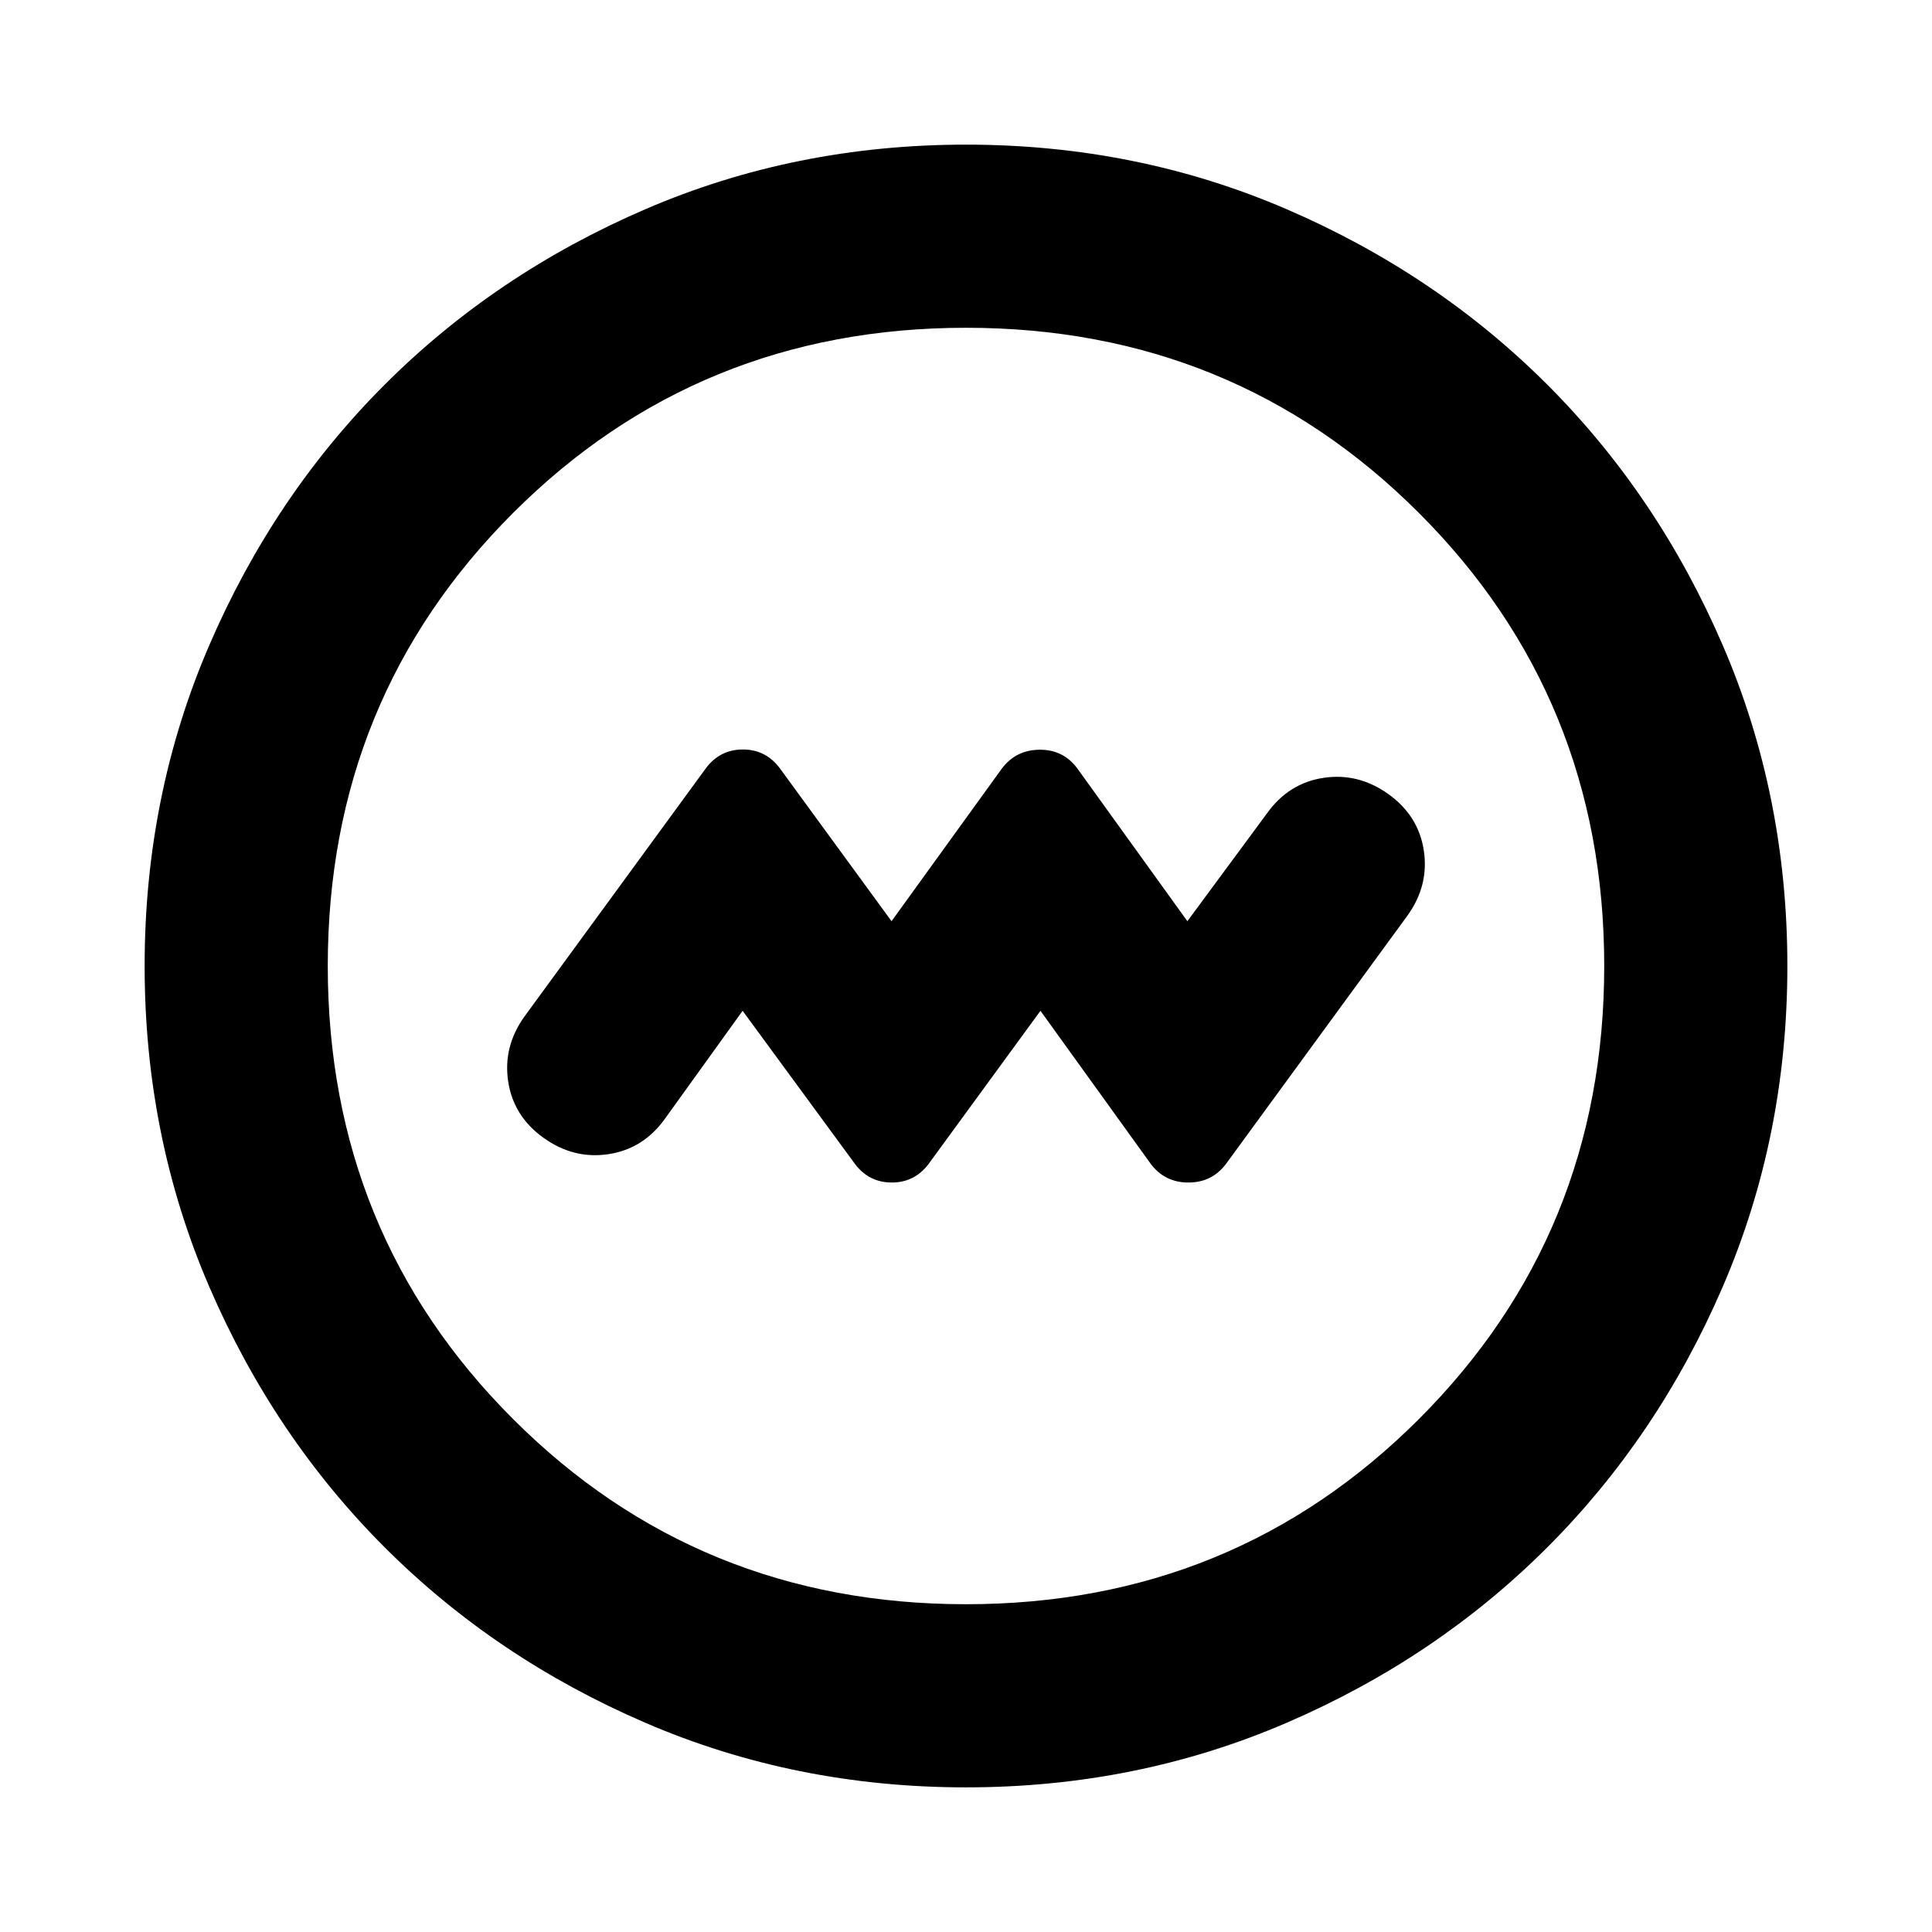<svg xmlns="http://www.w3.org/2000/svg" height="24" viewBox="0 -960 960 960" width="24"><path d="m369-457.739 55.848 76.13q6.956 9.196 18.272 9.196 11.315 0 18.271-9.196L517-457.739l54.848 76.13q6.956 9.196 18.652 9.196 11.696 0 18.652-9.196l90.239-123.478q10.718-14.956 8.098-32.272-2.619-17.315-17.576-28.032-14.956-10.718-32.272-8.098-17.315 2.619-28.032 17.576L590-502.261l-54.848-76.13q-6.956-9.196-18.652-9.076-11.696.119-18.652 9.315L443-502.261l-55.609-76.13q-6.956-9.196-18.271-9.196-11.316 0-18.272 9.196l-90.239 123.478q-10.718 14.956-8.098 32.272 2.619 17.315 17.576 28.032 14.956 10.718 32.272 8.098 17.315-2.619 28.032-17.576L369-457.739Zm111 385.87q-84.913 0-159.348-32.098-74.435-32.098-129.511-87.174-55.076-55.076-87.174-129.511Q71.869-395.087 71.869-480q0-84.913 32.098-159.348 32.098-74.435 87.174-129.511 55.076-55.076 129.511-87.174Q395.087-888.131 480-888.131q84.913 0 159.348 32.098 74.435 32.098 129.511 87.174 55.076 55.076 87.174 129.511Q888.131-564.913 888.131-480q0 84.913-32.098 159.348-32.098 74.435-87.174 129.511-55.076 55.076-129.511 87.174Q564.913-71.869 480-71.869Zm0-91.001q133.043 0 225.087-92.043Q797.13-346.957 797.13-480t-92.043-225.087Q613.043-797.13 480-797.13t-225.087 92.043Q162.87-613.043 162.87-480t92.043 225.087Q346.957-162.87 480-162.87ZM480-480Z"/></svg>